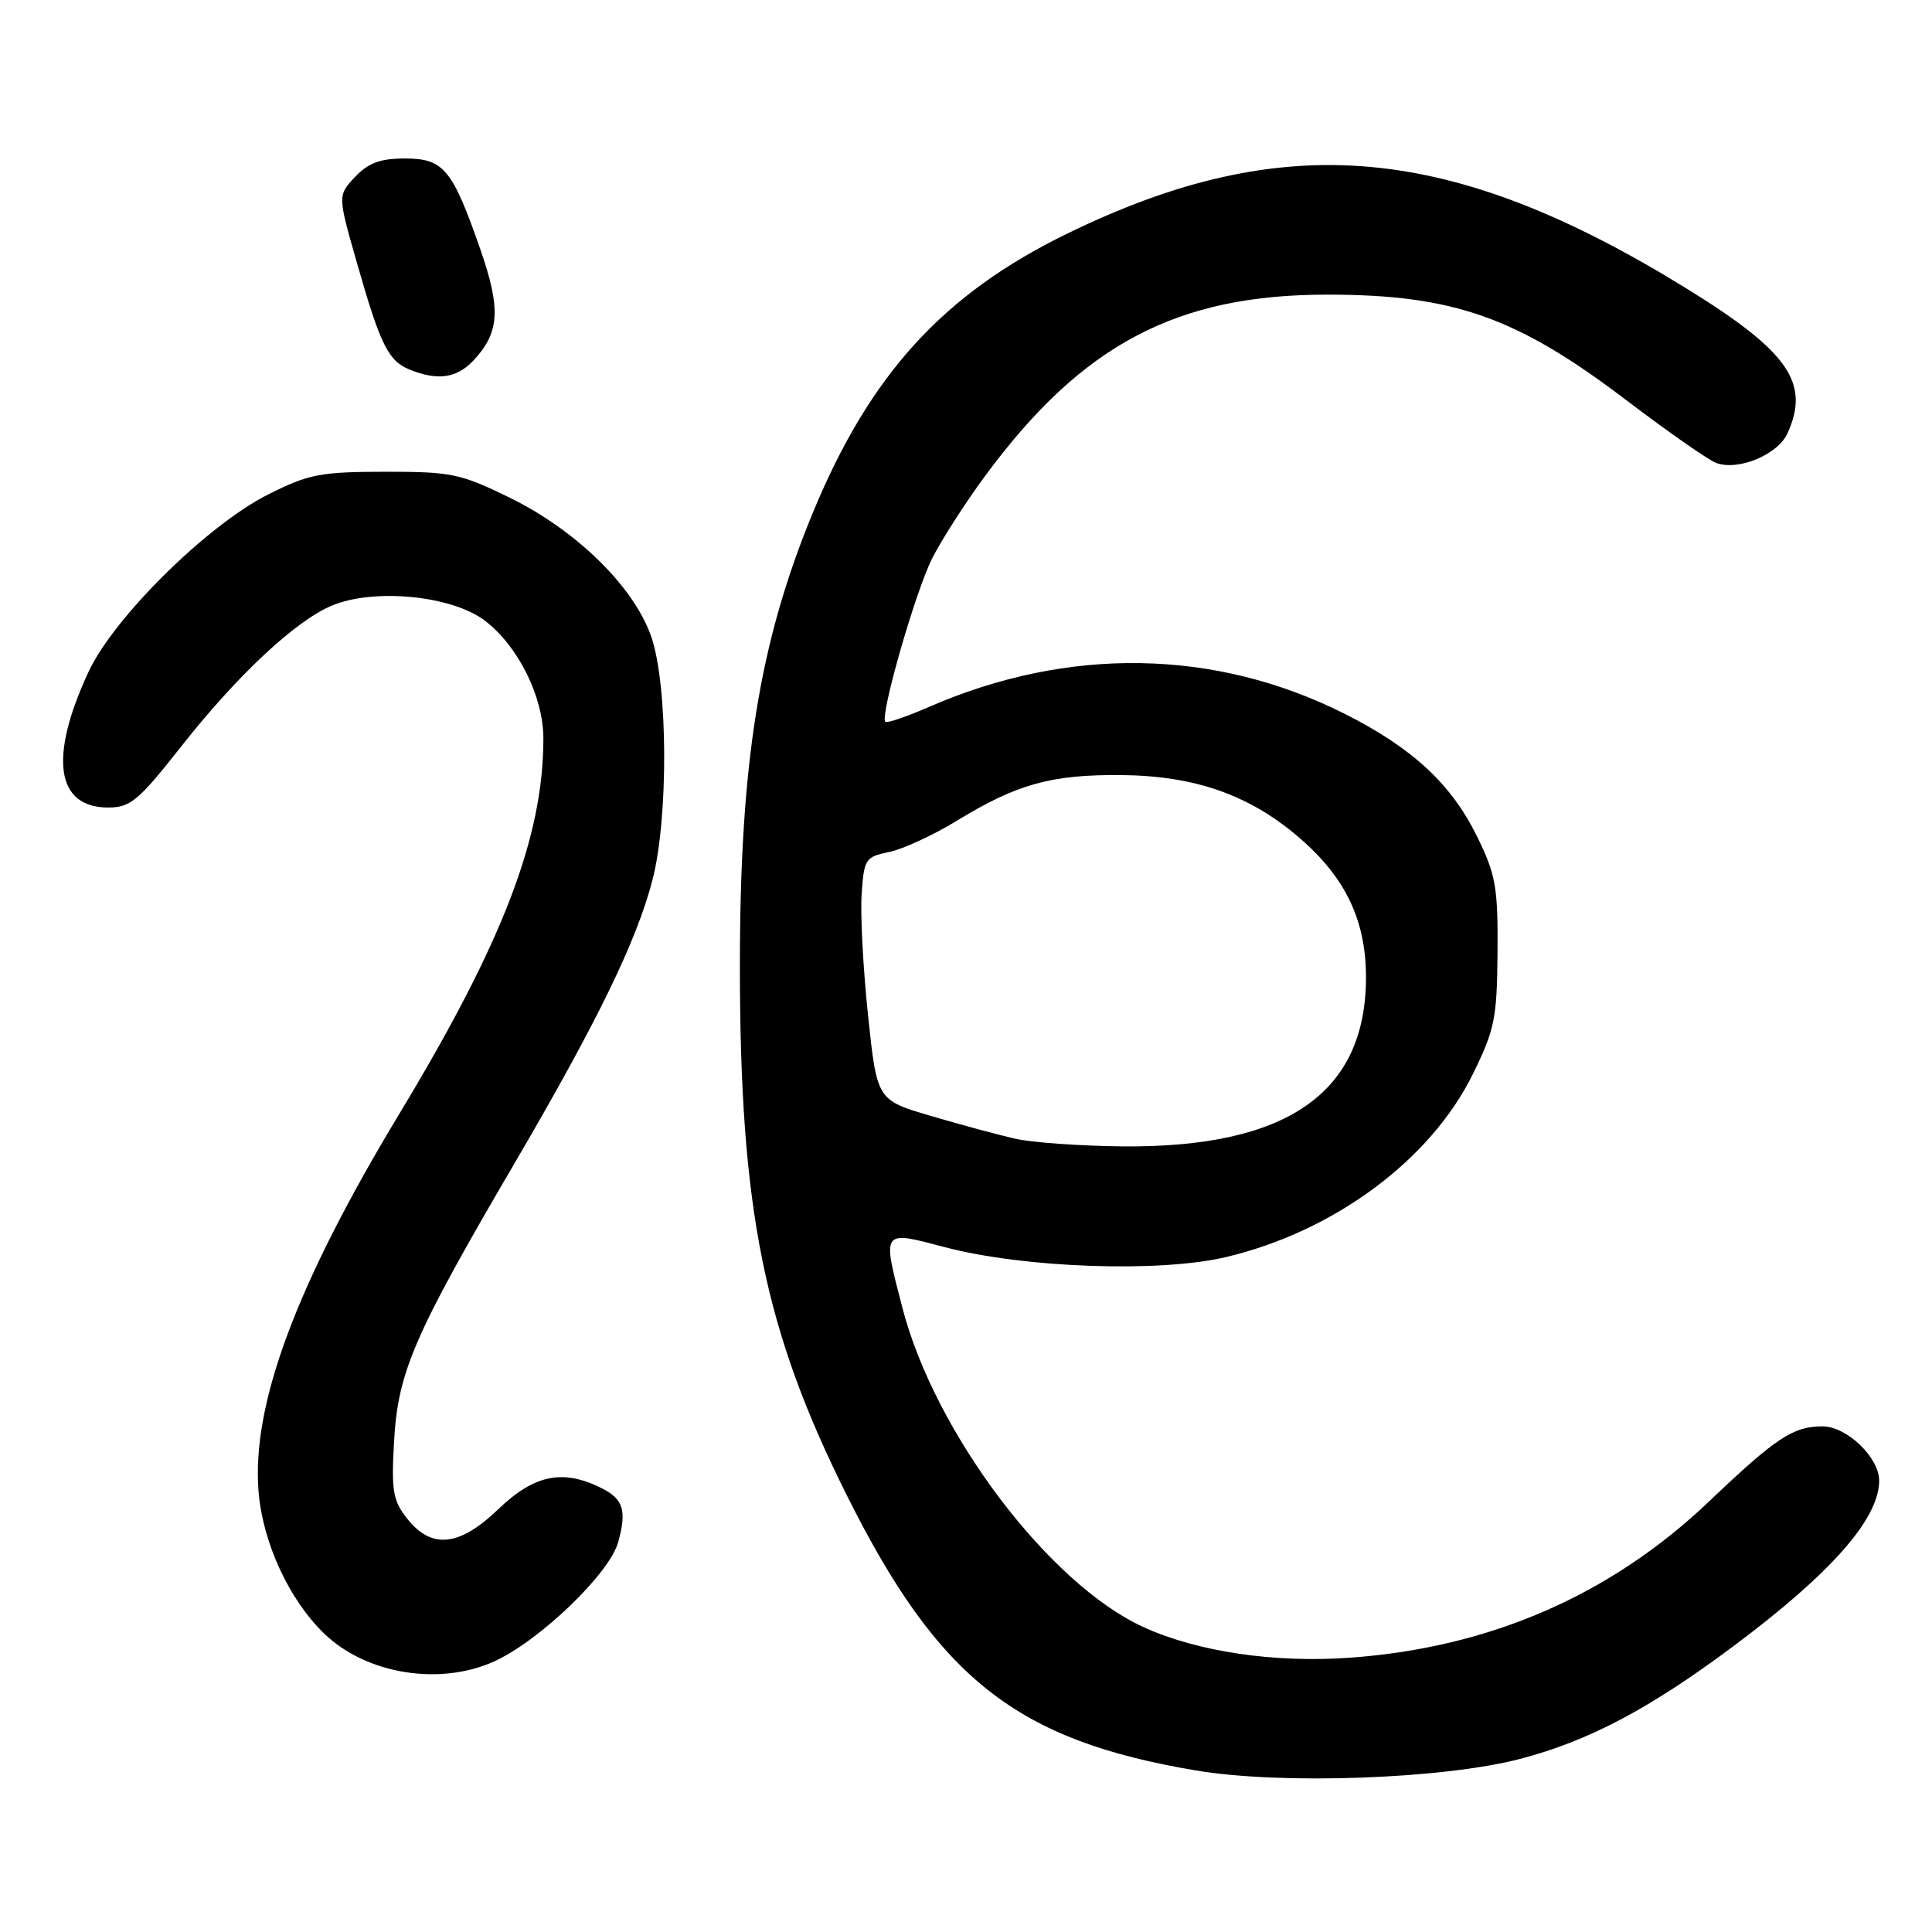 <?xml version="1.0" encoding="UTF-8" standalone="no"?>
<!DOCTYPE svg PUBLIC "-//W3C//DTD SVG 1.1//EN" "http://www.w3.org/Graphics/SVG/1.1/DTD/svg11.dtd" >
<svg xmlns="http://www.w3.org/2000/svg" xmlns:xlink="http://www.w3.org/1999/xlink" version="1.1" viewBox="0 0 256 256">
 <g >
 <path fill="currentColor"
d=" M 201.40 233.07 C 210.50 230.69 218.57 226.43 229.67 218.14 C 242.64 208.46 248.99 201.25 249.00 196.20 C 249.00 193.12 244.71 189.00 241.48 189.00 C 237.60 189.00 235.31 190.52 226.50 198.91 C 213.46 211.34 197.48 218.31 178.94 219.65 C 168.87 220.38 158.66 218.87 151.50 215.59 C 138.97 209.86 123.86 189.84 119.57 173.28 C 116.87 162.86 116.76 163.03 125.25 165.27 C 135.66 168.01 153.64 168.65 162.40 166.58 C 176.73 163.21 189.55 153.72 195.15 142.34 C 198.06 136.43 198.36 134.95 198.43 126.17 C 198.49 117.54 198.20 115.89 195.72 110.84 C 192.30 103.88 187.16 99.11 178.19 94.59 C 161.01 85.94 141.56 85.62 123.10 93.67 C 120.12 94.97 117.52 95.85 117.31 95.64 C 116.56 94.89 121.28 78.44 123.51 74.00 C 124.76 71.53 127.92 66.60 130.53 63.07 C 143.37 45.64 155.91 39.01 176.00 39.04 C 192.63 39.06 201.03 42.03 215.50 53.03 C 221.00 57.21 226.36 60.95 227.40 61.34 C 230.31 62.43 235.56 60.26 236.85 57.42 C 239.88 50.77 237.00 46.60 223.67 38.35 C 192.29 18.93 170.15 16.94 141.38 30.97 C 124.95 38.99 115.26 49.63 107.68 68.00 C 100.60 85.17 98.04 101.09 98.04 128.00 C 98.04 160.36 101.25 176.23 112.25 198.22 C 124.38 222.48 134.71 230.61 158.50 234.60 C 169.81 236.50 191.19 235.73 201.40 233.07 Z  M 65.50 220.14 C 71.51 217.40 80.77 208.50 81.91 204.35 C 83.07 200.15 82.61 198.64 79.70 197.18 C 74.58 194.62 70.79 195.39 66.00 200.00 C 60.88 204.92 57.18 205.31 53.97 201.25 C 52.06 198.84 51.84 197.58 52.22 190.92 C 52.74 181.79 54.85 176.90 68.11 154.26 C 79.14 135.42 84.42 124.57 86.47 116.54 C 88.59 108.29 88.50 90.84 86.32 84.44 C 84.06 77.80 76.40 70.27 67.47 65.91 C 61.02 62.76 59.79 62.50 51.00 62.51 C 42.46 62.52 40.90 62.82 35.55 65.51 C 27.50 69.55 15.10 81.79 11.74 89.00 C 6.45 100.36 7.41 107.00 14.34 107.00 C 17.27 107.00 18.34 106.11 23.98 98.95 C 31.43 89.48 39.12 82.29 43.96 80.25 C 49.56 77.90 59.89 78.91 64.26 82.25 C 68.67 85.62 72.00 92.32 72.00 97.86 C 72.00 110.90 66.65 124.84 52.93 147.56 C 39.26 170.19 33.33 186.08 34.26 197.62 C 34.80 204.41 38.33 212.03 43.01 216.51 C 48.58 221.85 58.30 223.41 65.50 220.14 Z  M 62.75 47.75 C 66.20 44.06 66.39 40.93 63.66 33.08 C 59.94 22.39 58.79 21.00 53.65 21.00 C 50.38 21.00 48.80 21.59 47.04 23.45 C 44.74 25.91 44.74 25.91 47.32 34.92 C 50.41 45.75 51.46 47.84 54.32 48.99 C 58.00 50.48 60.56 50.10 62.75 47.75 Z  M 134.50 150.88 C 132.30 150.38 127.29 149.03 123.36 147.87 C 116.21 145.77 116.21 145.77 115.03 134.64 C 114.38 128.51 113.99 121.27 114.17 118.54 C 114.48 113.82 114.66 113.54 117.79 112.90 C 119.60 112.54 123.65 110.67 126.79 108.75 C 134.75 103.89 139.27 102.63 148.50 102.70 C 158.32 102.78 165.56 105.32 172.16 111.00 C 178.28 116.26 181.00 121.95 181.00 129.50 C 181.00 144.85 170.51 152.12 148.66 151.90 C 143.07 151.84 136.70 151.39 134.50 150.88 Z "/>
</g>
</svg>